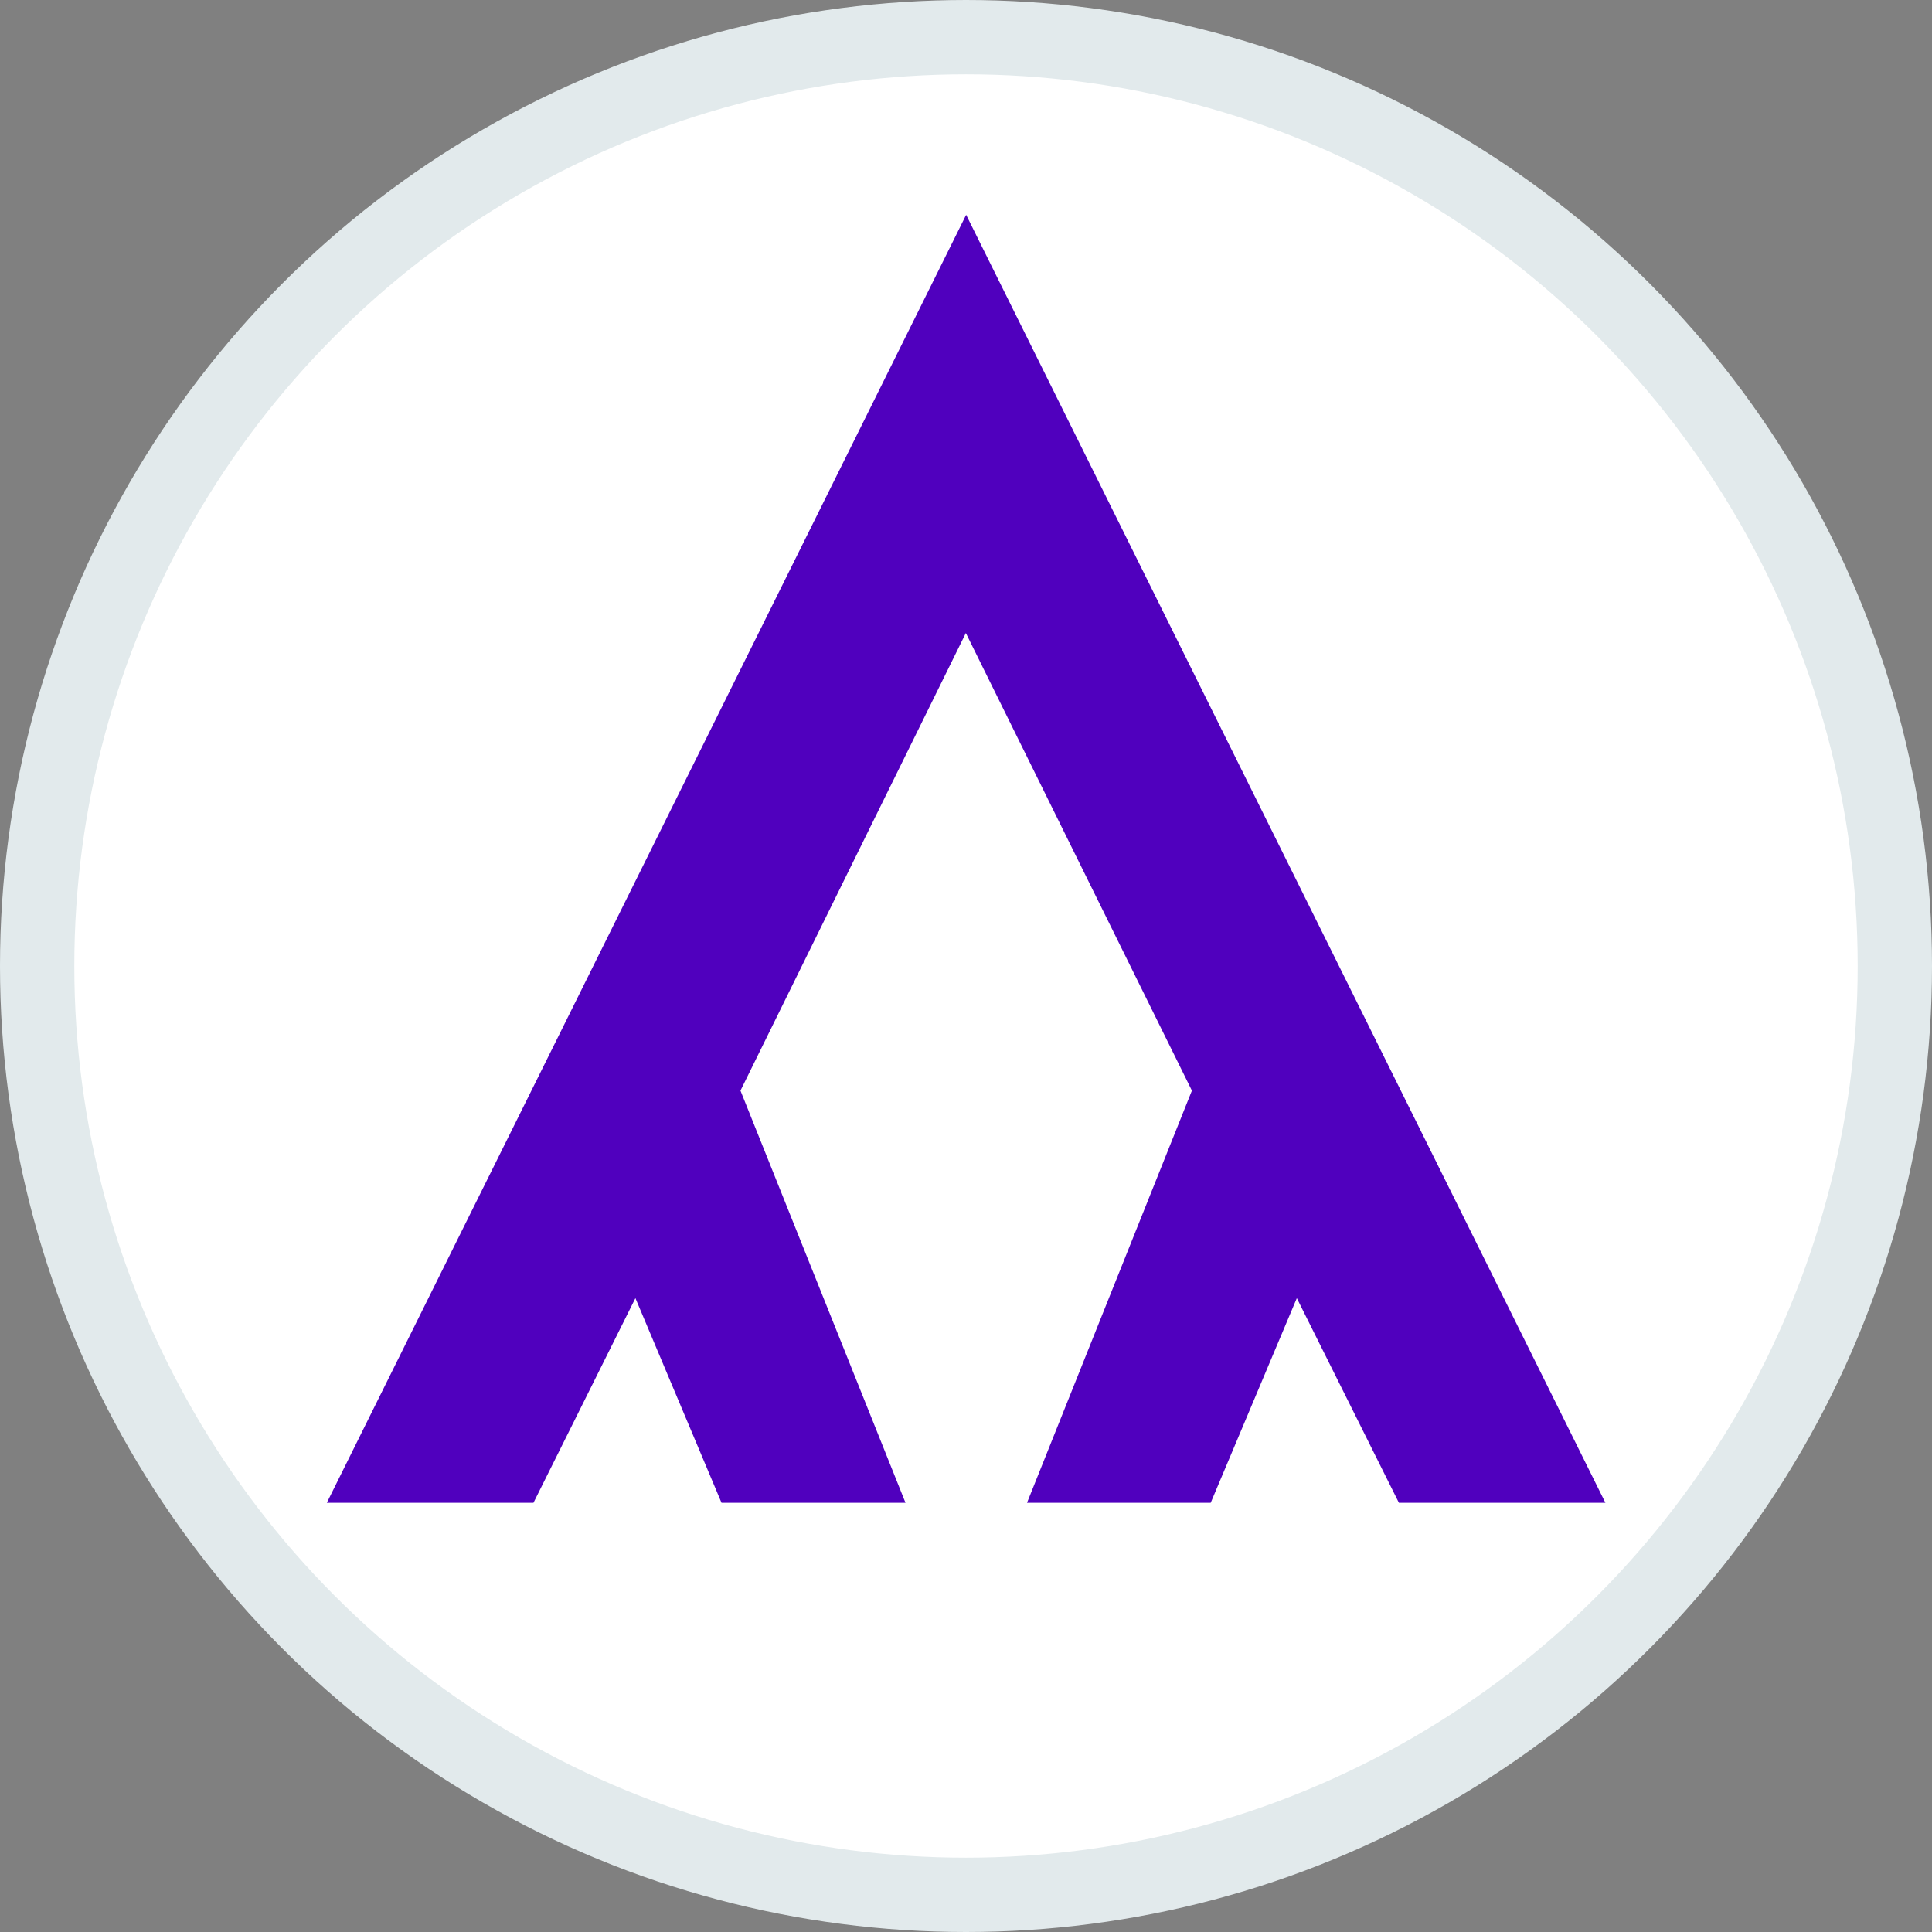 <svg width="100%" height="100%" viewBox="0 0 26 26" fill="none" xmlns="http://www.w3.org/2000/svg">
<rect x="0" y="0" width="26" height="26" fill="#808080" stroke="none"/>
<circle cx="13" cy="13" r="12.5" fill="white" stroke="#E2EAEC"/>
<g clip-path="url(#algorithmia)">
<path fill-rule="evenodd" clip-rule="evenodd" d="M16.293 20.224L17.452 17.47L18.826 20.224H21.605L13.002 2.891L4.398 20.224H7.179L8.551 17.47L9.71 20.224H12.186L9.965 14.677L12.998 8.519L16.04 14.677L13.819 20.229L16.293 20.224Z" fill="#5000BE"/>
</g>
<defs>
<clipPath id="algorithmia">
<rect width="17.333" height="17.333" fill="white" transform="translate(4.334 2.891)"/>
</clipPath>
</defs>
</svg>
